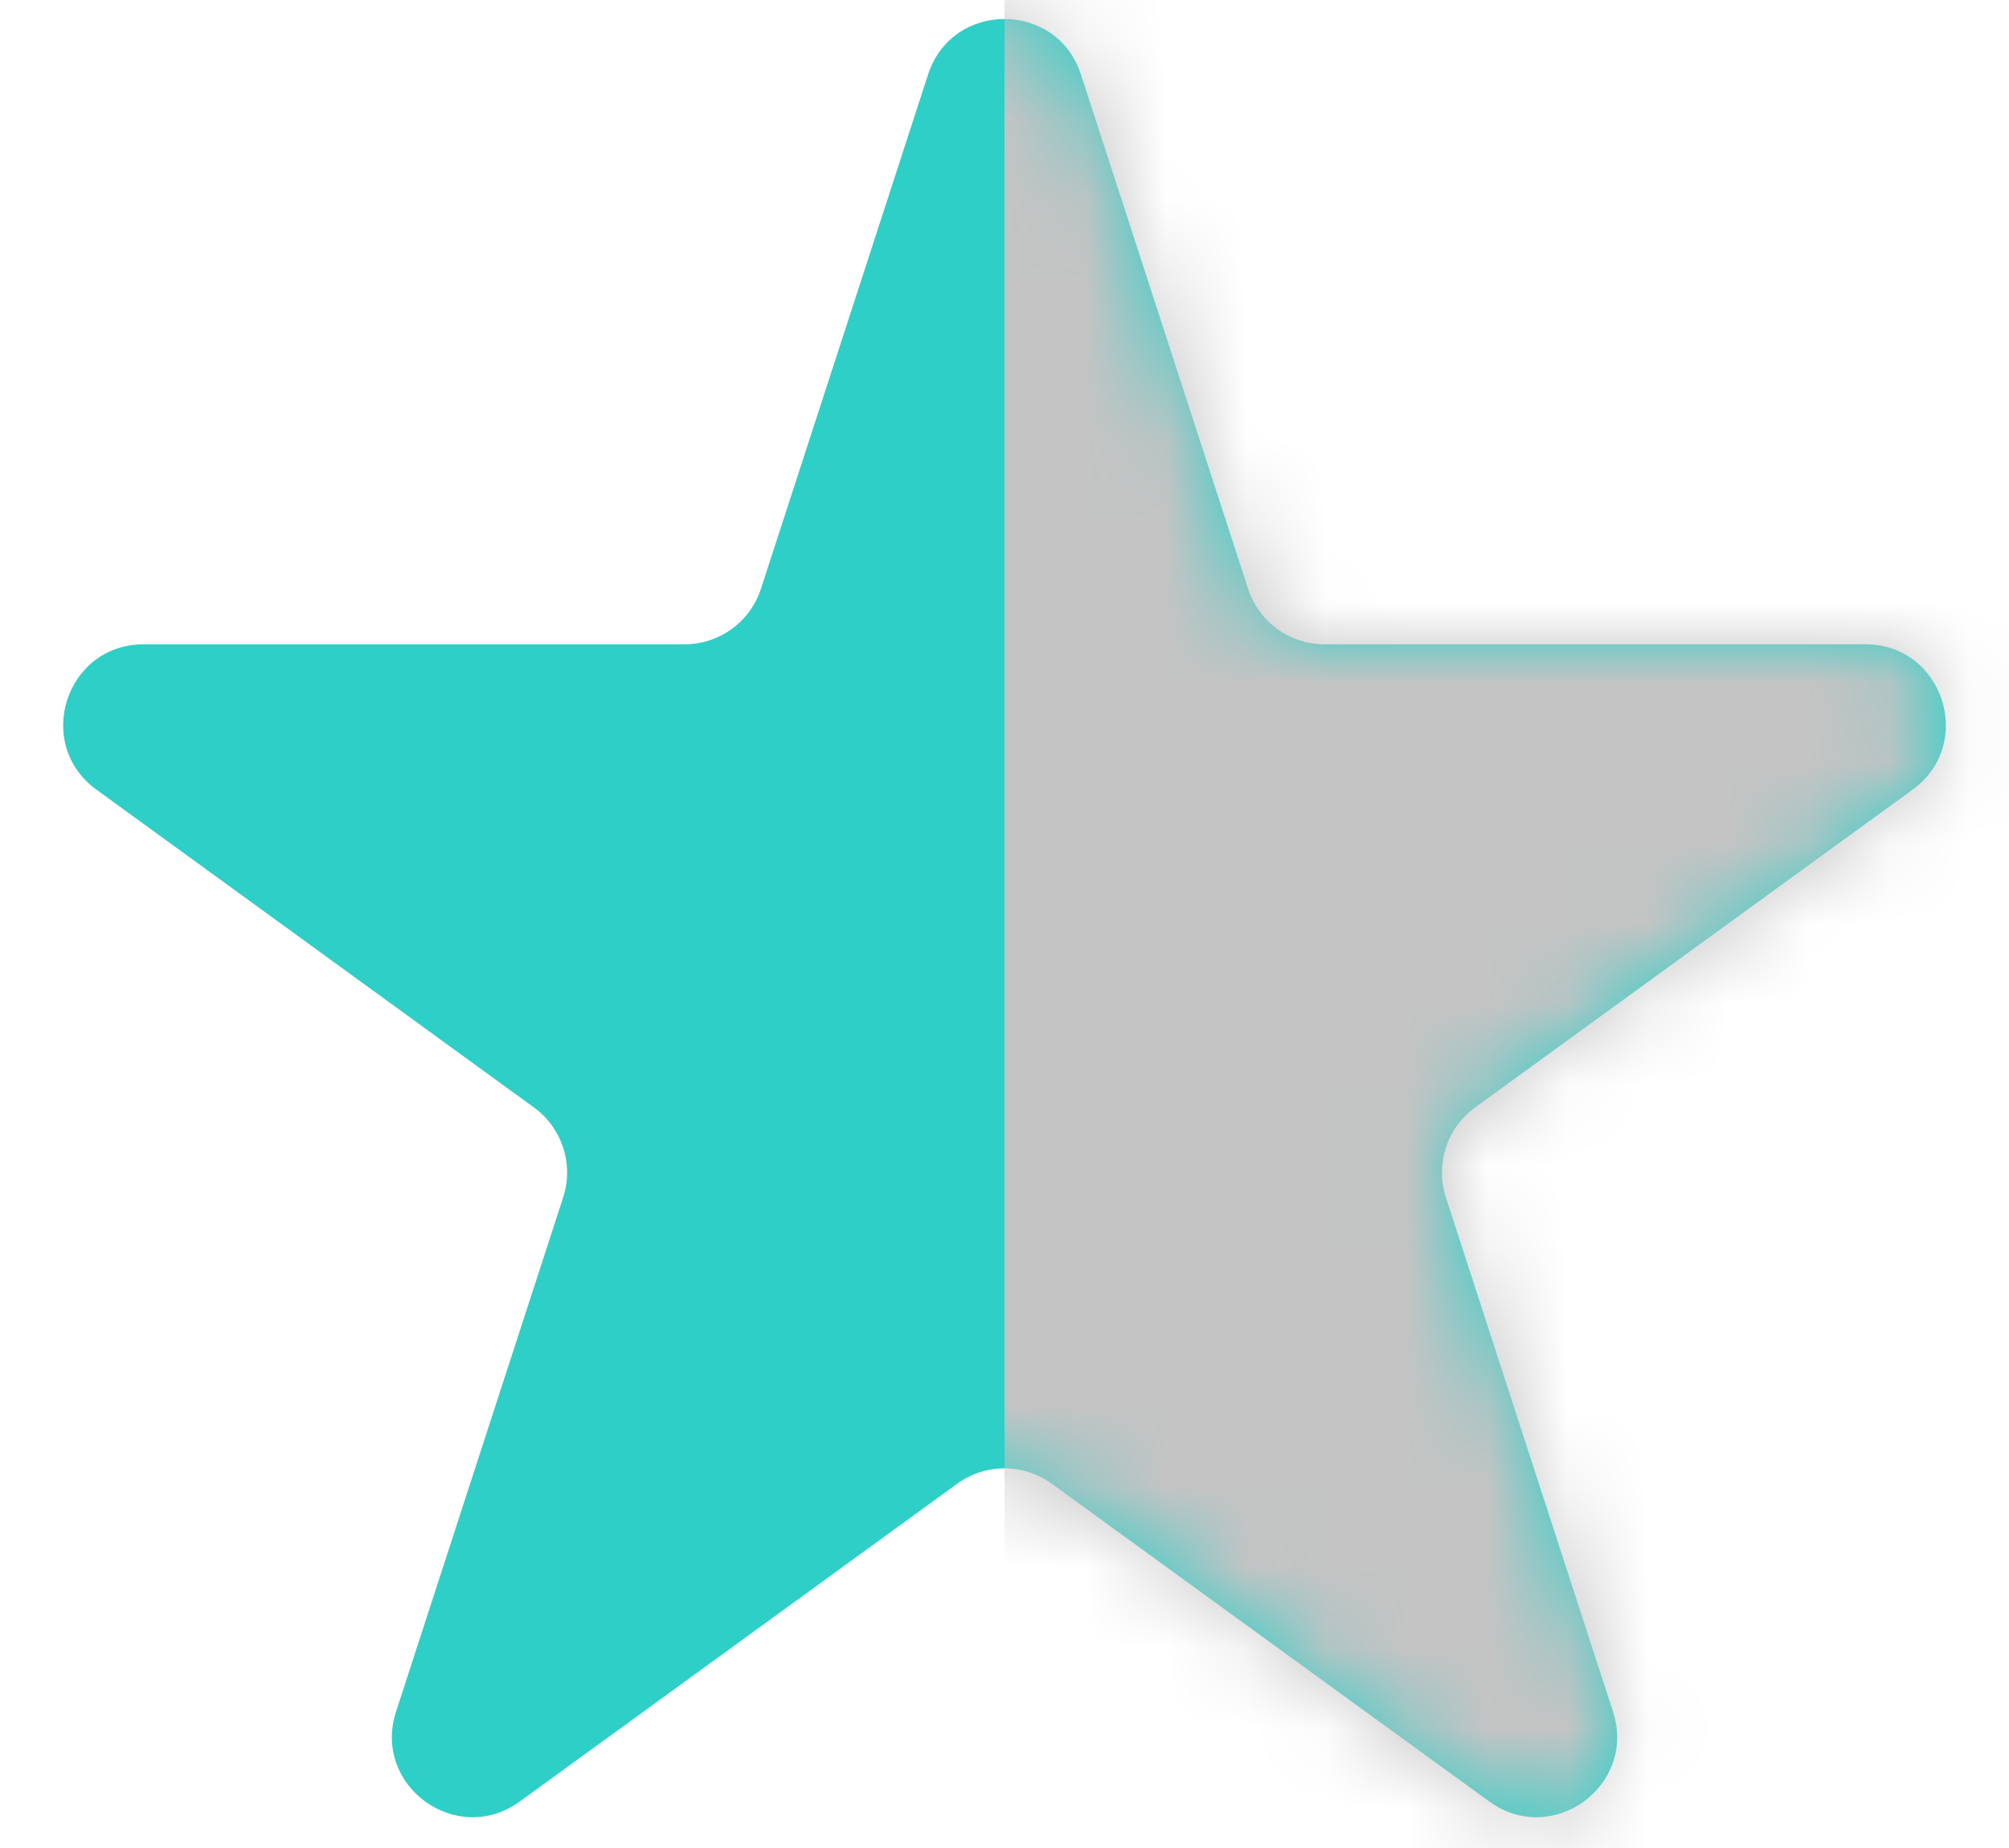 <svg width="25" height="23" viewBox="0 0 25 23" fill="none" xmlns="http://www.w3.org/2000/svg">
<path d="M11.549 0.927C11.848 0.006 13.152 0.006 13.451 0.927L15.531 7.328C15.665 7.74 16.049 8.019 16.482 8.019L23.213 8.019C24.181 8.019 24.584 9.259 23.8 9.828L18.355 13.784C18.005 14.039 17.858 14.491 17.992 14.902L20.072 21.304C20.371 22.225 19.317 22.991 18.533 22.422L13.088 18.466C12.737 18.211 12.263 18.211 11.912 18.466L6.467 22.422C5.683 22.991 4.629 22.225 4.928 21.304L7.008 14.902C7.142 14.491 6.995 14.039 6.645 13.784L1.2 9.828C0.416 9.259 0.819 8.019 1.787 8.019L8.518 8.019C8.951 8.019 9.335 7.74 9.469 7.328L11.549 0.927Z" fill="#2ECFC7"/>
<mask id="mask0_2764_8448" style="mask-type:alpha" maskUnits="userSpaceOnUse" x="0" y="0" width="25" height="23">
<path d="M11.549 0.927C11.848 0.006 13.152 0.006 13.451 0.927L15.531 7.328C15.665 7.74 16.049 8.019 16.482 8.019L23.213 8.019C24.181 8.019 24.584 9.259 23.8 9.828L18.355 13.784C18.005 14.039 17.858 14.491 17.992 14.902L20.072 21.304C20.371 22.225 19.317 22.991 18.533 22.422L13.088 18.466C12.737 18.211 12.263 18.211 11.912 18.466L6.467 22.422C5.683 22.991 4.629 22.225 4.928 21.304L7.008 14.902C7.142 14.491 6.995 14.039 6.645 13.784L1.2 9.828C0.416 9.259 0.819 8.019 1.787 8.019L8.518 8.019C8.951 8.019 9.335 7.74 9.469 7.328L11.549 0.927Z" fill="#2ECFC7"/>
</mask>
<g mask="url(#mask0_2764_8448)">
<rect x="12.5" y="-2" width="24.167" height="27.067" fill="#C4C4C4"/>
</g>
</svg>
